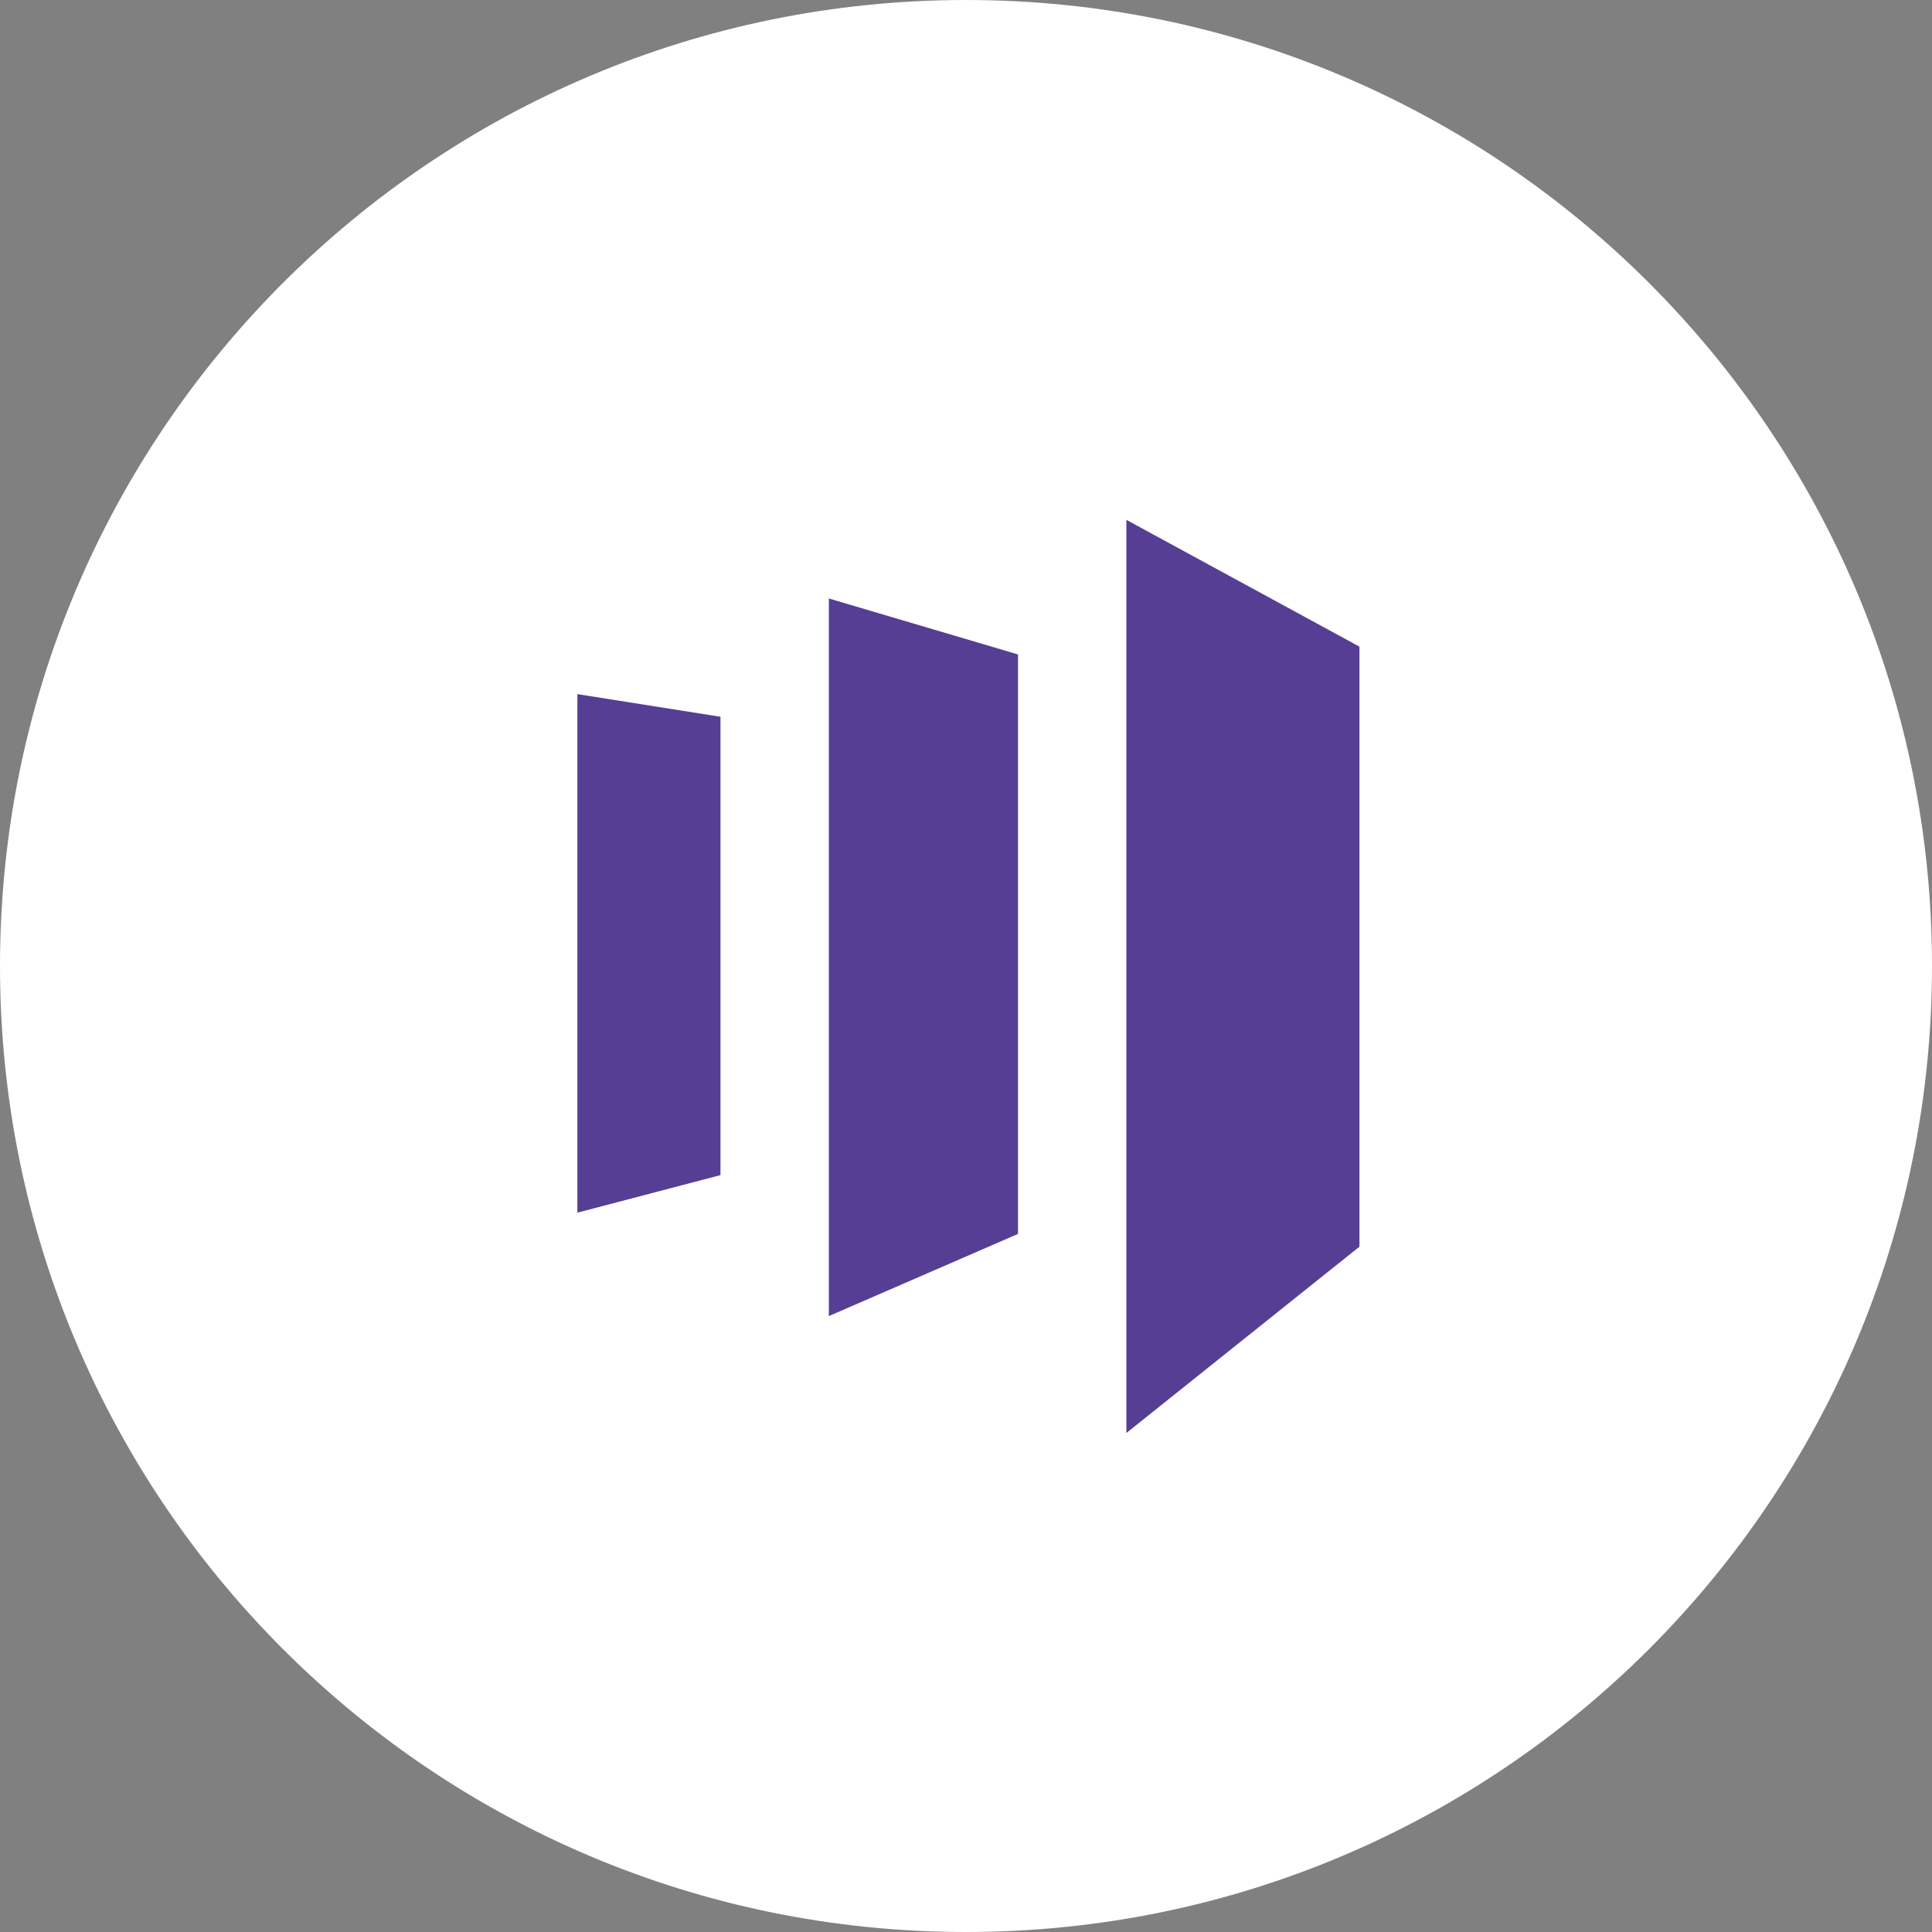 <svg width="80" height="80" viewBox="0 0 80 80" fill="none" xmlns="http://www.w3.org/2000/svg">
<rect x="0" y="0" width="80" height="80" fill="#808080" stroke="none"/>
<path d="M0 40C0 17.909 17.909 0 40 0V0C62.091 0 80 17.909 80 40V40C80 62.091 62.091 80 40 80V80C17.909 80 0 62.091 0 40V40Z" fill="white"/>
<path d="M46.641 21.526V59.337L56.292 51.622V26.776L46.641 21.526Z" fill="#563E94"/>
<path d="M42.153 51.094L34.321 54.496V24.782L42.153 27.099V51.094Z" fill="#563E94"/>
<path d="M23.908 50.214L29.833 48.659V29.68L23.908 28.742V50.214Z" fill="#563E94"/>
</svg>
